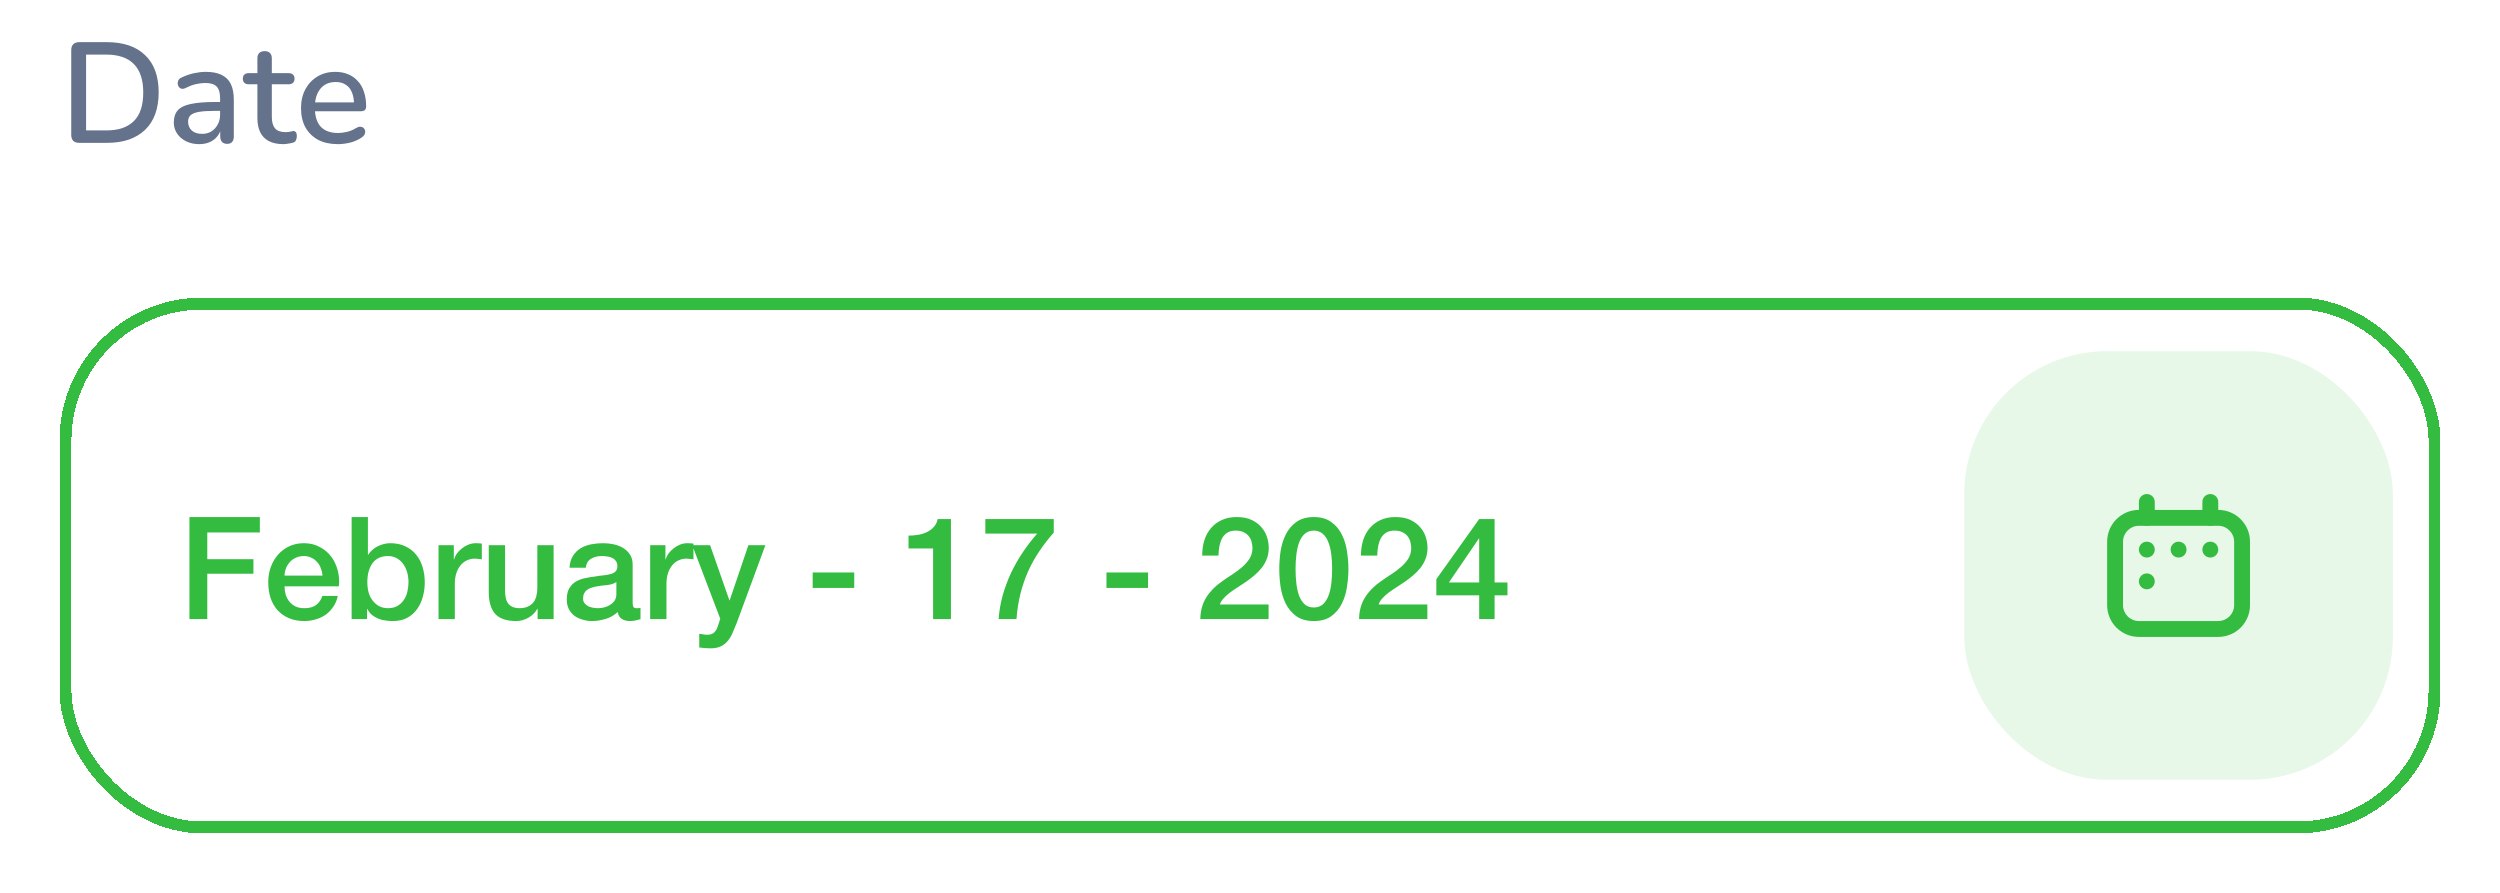 <svg width="210" height="75" viewBox="0 0 210 75" fill="none" xmlns="http://www.w3.org/2000/svg">
<g filter="url(#filter0_d_614_6388)">
<rect x="5" y="21" width="200" height="45" rx="12" fill="white" shape-rendering="crispEdges"/>
<rect x="5.5" y="21.5" width="199" height="44" rx="11.5" stroke="#34BC40" shape-rendering="crispEdges"/>
<path d="M15.912 39.432H21.828V40.728H17.412V42.972H21.288V44.196H17.412V48H15.912V39.432ZM27.093 44.352C27.077 44.136 27.029 43.928 26.949 43.728C26.877 43.528 26.773 43.356 26.637 43.212C26.509 43.06 26.349 42.94 26.157 42.852C25.973 42.756 25.765 42.708 25.533 42.708C25.293 42.708 25.073 42.752 24.873 42.84C24.681 42.92 24.513 43.036 24.369 43.188C24.233 43.332 24.121 43.504 24.033 43.704C23.953 43.904 23.909 44.12 23.901 44.352H27.093ZM23.901 45.252C23.901 45.492 23.933 45.724 23.997 45.948C24.069 46.172 24.173 46.368 24.309 46.536C24.445 46.704 24.617 46.84 24.825 46.944C25.033 47.04 25.281 47.088 25.569 47.088C25.969 47.088 26.289 47.004 26.529 46.836C26.777 46.66 26.961 46.4 27.081 46.056H28.377C28.305 46.392 28.181 46.692 28.005 46.956C27.829 47.22 27.617 47.444 27.369 47.628C27.121 47.804 26.841 47.936 26.529 48.024C26.225 48.12 25.905 48.168 25.569 48.168C25.081 48.168 24.649 48.088 24.273 47.928C23.897 47.768 23.577 47.544 23.313 47.256C23.057 46.968 22.861 46.624 22.725 46.224C22.597 45.824 22.533 45.384 22.533 44.904C22.533 44.464 22.601 44.048 22.737 43.656C22.881 43.256 23.081 42.908 23.337 42.612C23.601 42.308 23.917 42.068 24.285 41.892C24.653 41.716 25.069 41.628 25.533 41.628C26.021 41.628 26.457 41.732 26.841 41.94C27.233 42.14 27.557 42.408 27.813 42.744C28.069 43.08 28.253 43.468 28.365 43.908C28.485 44.34 28.517 44.788 28.461 45.252H23.901ZM29.537 39.432H30.905V42.6H30.929C31.025 42.448 31.141 42.312 31.277 42.192C31.413 42.072 31.561 41.972 31.721 41.892C31.889 41.804 32.061 41.74 32.237 41.7C32.421 41.652 32.601 41.628 32.777 41.628C33.265 41.628 33.689 41.716 34.049 41.892C34.417 42.06 34.721 42.296 34.961 42.6C35.201 42.896 35.381 43.244 35.501 43.644C35.621 44.044 35.681 44.472 35.681 44.928C35.681 45.344 35.625 45.748 35.513 46.14C35.409 46.532 35.245 46.88 35.021 47.184C34.805 47.48 34.529 47.72 34.193 47.904C33.857 48.08 33.461 48.168 33.005 48.168C32.797 48.168 32.585 48.152 32.369 48.12C32.161 48.096 31.961 48.044 31.769 47.964C31.577 47.884 31.401 47.78 31.241 47.652C31.089 47.524 30.961 47.356 30.857 47.148H30.833V48H29.537V39.432ZM34.313 44.904C34.313 44.624 34.277 44.352 34.205 44.088C34.133 43.824 34.025 43.592 33.881 43.392C33.737 43.184 33.557 43.02 33.341 42.9C33.125 42.772 32.877 42.708 32.597 42.708C32.021 42.708 31.585 42.908 31.289 43.308C31.001 43.708 30.857 44.24 30.857 44.904C30.857 45.216 30.893 45.508 30.965 45.78C31.045 46.044 31.161 46.272 31.313 46.464C31.465 46.656 31.645 46.808 31.853 46.92C32.069 47.032 32.317 47.088 32.597 47.088C32.909 47.088 33.173 47.024 33.389 46.896C33.605 46.768 33.781 46.604 33.917 46.404C34.061 46.196 34.161 45.964 34.217 45.708C34.281 45.444 34.313 45.176 34.313 44.904ZM36.837 41.796H38.121V42.996H38.145C38.185 42.828 38.261 42.664 38.373 42.504C38.493 42.344 38.633 42.2 38.793 42.072C38.961 41.936 39.145 41.828 39.345 41.748C39.545 41.668 39.749 41.628 39.957 41.628C40.117 41.628 40.225 41.632 40.281 41.64C40.345 41.648 40.409 41.656 40.473 41.664V42.984C40.377 42.968 40.277 42.956 40.173 42.948C40.077 42.932 39.981 42.924 39.885 42.924C39.653 42.924 39.433 42.972 39.225 43.068C39.025 43.156 38.849 43.292 38.697 43.476C38.545 43.652 38.425 43.872 38.337 44.136C38.249 44.4 38.205 44.704 38.205 45.048V48H36.837V41.796ZM46.504 48H45.16V47.136H45.136C44.968 47.448 44.716 47.7 44.38 47.892C44.052 48.076 43.716 48.168 43.372 48.168C42.556 48.168 41.964 47.968 41.596 47.568C41.236 47.16 41.056 46.548 41.056 45.732V41.796H42.424V45.6C42.424 46.144 42.528 46.528 42.736 46.752C42.944 46.976 43.236 47.088 43.612 47.088C43.9 47.088 44.14 47.044 44.332 46.956C44.524 46.868 44.68 46.752 44.8 46.608C44.92 46.456 45.004 46.276 45.052 46.068C45.108 45.86 45.136 45.636 45.136 45.396V41.796H46.504V48ZM53.143 46.62C53.143 46.788 53.163 46.908 53.203 46.98C53.251 47.052 53.339 47.088 53.467 47.088C53.507 47.088 53.555 47.088 53.611 47.088C53.667 47.088 53.731 47.08 53.803 47.064V48.012C53.755 48.028 53.691 48.044 53.611 48.06C53.539 48.084 53.463 48.104 53.383 48.12C53.303 48.136 53.223 48.148 53.143 48.156C53.063 48.164 52.995 48.168 52.939 48.168C52.659 48.168 52.427 48.112 52.243 48C52.059 47.888 51.939 47.692 51.883 47.412C51.611 47.676 51.275 47.868 50.875 47.988C50.483 48.108 50.103 48.168 49.735 48.168C49.455 48.168 49.187 48.128 48.931 48.048C48.675 47.976 48.447 47.868 48.247 47.724C48.055 47.572 47.899 47.384 47.779 47.16C47.667 46.928 47.611 46.66 47.611 46.356C47.611 45.972 47.679 45.66 47.815 45.42C47.959 45.18 48.143 44.992 48.367 44.856C48.599 44.72 48.855 44.624 49.135 44.568C49.423 44.504 49.711 44.456 49.999 44.424C50.247 44.376 50.483 44.344 50.707 44.328C50.931 44.304 51.127 44.268 51.295 44.22C51.471 44.172 51.607 44.1 51.703 44.004C51.807 43.9 51.859 43.748 51.859 43.548C51.859 43.372 51.815 43.228 51.727 43.116C51.647 43.004 51.543 42.92 51.415 42.864C51.295 42.8 51.159 42.76 51.007 42.744C50.855 42.72 50.711 42.708 50.575 42.708C50.191 42.708 49.875 42.788 49.627 42.948C49.379 43.108 49.239 43.356 49.207 43.692H47.839C47.863 43.292 47.959 42.96 48.127 42.696C48.295 42.432 48.507 42.22 48.763 42.06C49.027 41.9 49.323 41.788 49.651 41.724C49.979 41.66 50.315 41.628 50.659 41.628C50.963 41.628 51.263 41.66 51.559 41.724C51.855 41.788 52.119 41.892 52.351 42.036C52.591 42.18 52.783 42.368 52.927 42.6C53.071 42.824 53.143 43.1 53.143 43.428V46.62ZM51.775 44.892C51.567 45.028 51.311 45.112 51.007 45.144C50.703 45.168 50.399 45.208 50.095 45.264C49.951 45.288 49.811 45.324 49.675 45.372C49.539 45.412 49.419 45.472 49.315 45.552C49.211 45.624 49.127 45.724 49.063 45.852C49.007 45.972 48.979 46.12 48.979 46.296C48.979 46.448 49.023 46.576 49.111 46.68C49.199 46.784 49.303 46.868 49.423 46.932C49.551 46.988 49.687 47.028 49.831 47.052C49.983 47.076 50.119 47.088 50.239 47.088C50.391 47.088 50.555 47.068 50.731 47.028C50.907 46.988 51.071 46.92 51.223 46.824C51.383 46.728 51.515 46.608 51.619 46.464C51.723 46.312 51.775 46.128 51.775 45.912V44.892ZM54.614 41.796H55.898V42.996H55.922C55.962 42.828 56.038 42.664 56.151 42.504C56.27 42.344 56.41 42.2 56.571 42.072C56.739 41.936 56.922 41.828 57.123 41.748C57.322 41.668 57.526 41.628 57.734 41.628C57.895 41.628 58.002 41.632 58.059 41.64C58.123 41.648 58.187 41.656 58.251 41.664V42.984C58.154 42.968 58.054 42.956 57.95 42.948C57.855 42.932 57.758 42.924 57.663 42.924C57.431 42.924 57.211 42.972 57.002 43.068C56.803 43.156 56.627 43.292 56.474 43.476C56.322 43.652 56.203 43.872 56.114 44.136C56.026 44.4 55.983 44.704 55.983 45.048V48H54.614V41.796ZM58.149 41.796H59.649L61.269 46.428H61.293L62.865 41.796H64.293L61.881 48.336C61.769 48.616 61.657 48.884 61.545 49.14C61.441 49.396 61.309 49.62 61.149 49.812C60.997 50.012 60.805 50.168 60.573 50.28C60.341 50.4 60.045 50.46 59.685 50.46C59.365 50.46 59.049 50.436 58.737 50.388V49.236C58.849 49.252 58.957 49.268 59.061 49.284C59.165 49.308 59.273 49.32 59.385 49.32C59.545 49.32 59.677 49.3 59.781 49.26C59.885 49.22 59.969 49.16 60.033 49.08C60.105 49.008 60.165 48.92 60.213 48.816C60.261 48.712 60.305 48.592 60.345 48.456L60.501 47.976L58.149 41.796ZM68.264 44.088H71.756V45.384H68.264V44.088ZM76.316 40.992C76.604 40.992 76.884 40.968 77.156 40.92C77.428 40.872 77.672 40.792 77.888 40.68C78.112 40.568 78.3 40.424 78.452 40.248C78.612 40.072 78.716 39.856 78.764 39.6H79.88V48H78.38V42.072H76.316V40.992ZM82.768 39.6H88.516V40.74C88.076 41.236 87.676 41.752 87.316 42.288C86.956 42.816 86.64 43.38 86.368 43.98C86.104 44.572 85.888 45.2 85.72 45.864C85.552 46.528 85.44 47.24 85.384 48H83.884C83.932 47.336 84.044 46.68 84.22 46.032C84.404 45.384 84.636 44.756 84.916 44.148C85.204 43.54 85.536 42.956 85.912 42.396C86.288 41.836 86.692 41.312 87.124 40.824H82.768V39.6ZM92.944 44.088H96.436V45.384H92.944V44.088ZM106.563 48H100.827C100.835 47.304 101.003 46.696 101.331 46.176C101.659 45.656 102.107 45.204 102.675 44.82C102.947 44.62 103.231 44.428 103.527 44.244C103.823 44.052 104.095 43.848 104.343 43.632C104.591 43.416 104.795 43.184 104.955 42.936C105.115 42.68 105.199 42.388 105.207 42.06C105.207 41.908 105.187 41.748 105.147 41.58C105.115 41.404 105.047 41.244 104.943 41.1C104.839 40.948 104.695 40.824 104.511 40.728C104.327 40.624 104.087 40.572 103.791 40.572C103.519 40.572 103.291 40.628 103.107 40.74C102.931 40.844 102.787 40.992 102.675 41.184C102.571 41.368 102.491 41.588 102.435 41.844C102.387 42.1 102.359 42.376 102.351 42.672H100.983C100.983 42.208 101.043 41.78 101.163 41.388C101.291 40.988 101.479 40.644 101.727 40.356C101.975 40.068 102.275 39.844 102.627 39.684C102.987 39.516 103.403 39.432 103.875 39.432C104.387 39.432 104.815 39.516 105.159 39.684C105.503 39.852 105.779 40.064 105.987 40.32C106.203 40.576 106.355 40.856 106.443 41.16C106.531 41.456 106.575 41.74 106.575 42.012C106.575 42.348 106.523 42.652 106.419 42.924C106.315 43.196 106.175 43.448 105.999 43.68C105.823 43.904 105.623 44.112 105.399 44.304C105.175 44.496 104.943 44.676 104.703 44.844C104.463 45.012 104.223 45.172 103.983 45.324C103.743 45.476 103.519 45.628 103.311 45.78C103.111 45.932 102.935 46.092 102.783 46.26C102.631 46.42 102.527 46.592 102.471 46.776H106.563V48ZM110.363 39.432C110.963 39.432 111.451 39.572 111.827 39.852C112.211 40.124 112.507 40.476 112.715 40.908C112.931 41.332 113.075 41.8 113.147 42.312C113.227 42.824 113.267 43.32 113.267 43.8C113.267 44.28 113.227 44.776 113.147 45.288C113.075 45.8 112.931 46.272 112.715 46.704C112.507 47.128 112.211 47.48 111.827 47.76C111.451 48.032 110.963 48.168 110.363 48.168C109.763 48.168 109.271 48.032 108.887 47.76C108.511 47.48 108.215 47.128 107.999 46.704C107.791 46.272 107.647 45.8 107.567 45.288C107.495 44.776 107.459 44.28 107.459 43.8C107.459 43.32 107.495 42.824 107.567 42.312C107.647 41.8 107.791 41.332 107.999 40.908C108.215 40.476 108.511 40.124 108.887 39.852C109.271 39.572 109.763 39.432 110.363 39.432ZM110.363 47.028C110.659 47.028 110.907 46.944 111.107 46.776C111.307 46.6 111.463 46.368 111.575 46.08C111.695 45.784 111.779 45.44 111.827 45.048C111.875 44.656 111.899 44.24 111.899 43.8C111.899 43.36 111.875 42.948 111.827 42.564C111.779 42.172 111.695 41.828 111.575 41.532C111.463 41.236 111.307 41.004 111.107 40.836C110.907 40.66 110.659 40.572 110.363 40.572C110.059 40.572 109.807 40.66 109.607 40.836C109.415 41.004 109.259 41.236 109.139 41.532C109.027 41.828 108.947 42.172 108.899 42.564C108.851 42.948 108.827 43.36 108.827 43.8C108.827 44.24 108.851 44.656 108.899 45.048C108.947 45.44 109.027 45.784 109.139 46.08C109.259 46.368 109.415 46.6 109.607 46.776C109.807 46.944 110.059 47.028 110.363 47.028ZM119.899 48H114.163C114.171 47.304 114.339 46.696 114.667 46.176C114.995 45.656 115.443 45.204 116.011 44.82C116.283 44.62 116.567 44.428 116.863 44.244C117.159 44.052 117.431 43.848 117.679 43.632C117.927 43.416 118.131 43.184 118.291 42.936C118.451 42.68 118.535 42.388 118.543 42.06C118.543 41.908 118.523 41.748 118.483 41.58C118.451 41.404 118.383 41.244 118.279 41.1C118.175 40.948 118.031 40.824 117.847 40.728C117.663 40.624 117.423 40.572 117.127 40.572C116.855 40.572 116.627 40.628 116.443 40.74C116.267 40.844 116.123 40.992 116.011 41.184C115.907 41.368 115.827 41.588 115.771 41.844C115.723 42.1 115.695 42.376 115.687 42.672H114.319C114.319 42.208 114.379 41.78 114.499 41.388C114.627 40.988 114.815 40.644 115.063 40.356C115.311 40.068 115.611 39.844 115.963 39.684C116.323 39.516 116.739 39.432 117.211 39.432C117.723 39.432 118.151 39.516 118.495 39.684C118.839 39.852 119.115 40.064 119.323 40.32C119.539 40.576 119.691 40.856 119.779 41.16C119.867 41.456 119.911 41.74 119.911 42.012C119.911 42.348 119.859 42.652 119.755 42.924C119.651 43.196 119.511 43.448 119.335 43.68C119.159 43.904 118.959 44.112 118.735 44.304C118.511 44.496 118.279 44.676 118.039 44.844C117.799 45.012 117.559 45.172 117.319 45.324C117.079 45.476 116.855 45.628 116.647 45.78C116.447 45.932 116.271 46.092 116.119 46.26C115.967 46.42 115.863 46.592 115.807 46.776H119.899V48ZM121.707 44.928H124.251V41.232H124.227L121.707 44.928ZM126.627 46.008H125.547V48H124.251V46.008H120.651V44.652L124.251 39.6H125.547V44.928H126.627V46.008Z" fill="#34BC40"/>
<rect x="165" y="25.5" width="36" height="36" rx="12" fill="#34BC40" fill-opacity="0.12"/>
<path fill-rule="evenodd" clip-rule="evenodd" d="M177 41.5C177 40.027 178.194 38.833 179.667 38.833H186.333C187.806 38.833 189 40.027 189 41.5V46.833C189 48.306 187.806 49.5 186.333 49.5H179.667C178.194 49.5 177 48.306 177 46.833V41.5ZM179.667 40.167C178.93 40.167 178.333 40.764 178.333 41.5V46.833C178.333 47.57 178.93 48.167 179.667 48.167H186.333C187.07 48.167 187.667 47.57 187.667 46.833V41.5C187.667 40.764 187.07 40.167 186.333 40.167H179.667Z" fill="#34BC40"/>
<path fill-rule="evenodd" clip-rule="evenodd" d="M180.333 37.5C180.701 37.5 181 37.798 181 38.167V39.5C181 39.868 180.701 40.167 180.333 40.167C179.965 40.167 179.667 39.868 179.667 39.5V38.167C179.667 37.798 179.965 37.5 180.333 37.5Z" fill="#34BC40"/>
<path fill-rule="evenodd" clip-rule="evenodd" d="M185.667 37.5C186.035 37.5 186.333 37.798 186.333 38.167V39.5C186.333 39.868 186.035 40.167 185.667 40.167C185.298 40.167 185 39.868 185 39.5V38.167C185 37.798 185.298 37.5 185.667 37.5Z" fill="#34BC40"/>
<path d="M181 42.167C181 42.535 180.701 42.833 180.333 42.833C179.965 42.833 179.667 42.535 179.667 42.167C179.667 41.798 179.965 41.5 180.333 41.5C180.701 41.5 181 41.798 181 42.167Z" fill="#34BC40"/>
<path d="M183.667 42.167C183.667 42.535 183.368 42.833 183 42.833C182.632 42.833 182.333 42.535 182.333 42.167C182.333 41.798 182.632 41.5 183 41.5C183.368 41.5 183.667 41.798 183.667 42.167Z" fill="#34BC40"/>
<path d="M186.333 42.167C186.333 42.535 186.035 42.833 185.667 42.833C185.298 42.833 185 42.535 185 42.167C185 41.798 185.298 41.5 185.667 41.5C186.035 41.5 186.333 41.798 186.333 42.167Z" fill="#34BC40"/>
<path d="M181 44.833C181 45.202 180.701 45.5 180.333 45.5C179.965 45.5 179.667 45.202 179.667 44.833C179.667 44.465 179.965 44.167 180.333 44.167C180.701 44.167 181 44.465 181 44.833Z" fill="#34BC40"/>
</g>
<path d="M6.656 12C6.44 12 6.272 11.944 6.152 11.832C6.04 11.712 5.984 11.544 5.984 11.328V4.212C5.984 3.996 6.04 3.832 6.152 3.72C6.272 3.6 6.44 3.54 6.656 3.54H8.972C10.364 3.54 11.436 3.904 12.188 4.632C12.948 5.352 13.328 6.396 13.328 7.764C13.328 8.444 13.232 9.048 13.04 9.576C12.848 10.104 12.564 10.548 12.188 10.908C11.82 11.26 11.368 11.532 10.832 11.724C10.296 11.908 9.676 12 8.972 12H6.656ZM7.232 10.956H8.9C9.428 10.956 9.884 10.892 10.268 10.764C10.66 10.628 10.988 10.428 11.252 10.164C11.516 9.9 11.712 9.568 11.84 9.168C11.968 8.768 12.032 8.3 12.032 7.764C12.032 6.7 11.768 5.904 11.24 5.376C10.72 4.848 9.94 4.584 8.9 4.584H7.232V10.956ZM16.736 12.108C16.328 12.108 15.96 12.028 15.632 11.868C15.312 11.708 15.06 11.492 14.876 11.22C14.692 10.948 14.6 10.64 14.6 10.296C14.6 9.864 14.708 9.524 14.924 9.276C15.148 9.02 15.512 8.84 16.016 8.736C16.528 8.624 17.216 8.568 18.08 8.568H18.644V9.312H18.092C17.516 9.312 17.06 9.34 16.724 9.396C16.388 9.452 16.148 9.548 16.004 9.684C15.868 9.812 15.8 9.992 15.8 10.224C15.8 10.528 15.904 10.776 16.112 10.968C16.32 11.152 16.608 11.244 16.976 11.244C17.272 11.244 17.532 11.176 17.756 11.04C17.98 10.896 18.156 10.704 18.284 10.464C18.42 10.224 18.488 9.948 18.488 9.636V8.256C18.488 7.8 18.392 7.472 18.2 7.272C18.008 7.072 17.692 6.972 17.252 6.972C16.996 6.972 16.728 7.004 16.448 7.068C16.176 7.132 15.892 7.24 15.596 7.392C15.46 7.456 15.344 7.476 15.248 7.452C15.152 7.428 15.076 7.376 15.02 7.296C14.964 7.208 14.932 7.116 14.924 7.02C14.924 6.916 14.948 6.816 14.996 6.72C15.052 6.624 15.144 6.552 15.272 6.504C15.624 6.336 15.972 6.216 16.316 6.144C16.66 6.072 16.984 6.036 17.288 6.036C17.824 6.036 18.264 6.12 18.608 6.288C18.96 6.456 19.22 6.712 19.388 7.056C19.556 7.4 19.64 7.844 19.64 8.388V11.472C19.64 11.664 19.592 11.816 19.496 11.928C19.4 12.032 19.26 12.084 19.076 12.084C18.9 12.084 18.76 12.032 18.656 11.928C18.552 11.816 18.5 11.664 18.5 11.472V10.692H18.608C18.544 10.988 18.424 11.244 18.248 11.46C18.08 11.668 17.868 11.828 17.612 11.94C17.356 12.052 17.064 12.108 16.736 12.108ZM23.805 12.108C23.325 12.108 22.921 12.024 22.593 11.856C22.265 11.688 22.021 11.44 21.861 11.112C21.701 10.784 21.621 10.384 21.621 9.912V7.08H20.901C20.741 7.08 20.617 7.04 20.529 6.96C20.441 6.872 20.397 6.756 20.397 6.612C20.397 6.46 20.441 6.344 20.529 6.264C20.617 6.184 20.741 6.144 20.901 6.144H21.621V4.908C21.621 4.708 21.673 4.556 21.777 4.452C21.889 4.348 22.041 4.296 22.233 4.296C22.425 4.296 22.573 4.348 22.677 4.452C22.781 4.556 22.833 4.708 22.833 4.908V6.144H24.237C24.397 6.144 24.521 6.184 24.609 6.264C24.697 6.344 24.741 6.46 24.741 6.612C24.741 6.756 24.697 6.872 24.609 6.96C24.521 7.04 24.397 7.08 24.237 7.08H22.833V9.816C22.833 10.24 22.921 10.56 23.097 10.776C23.281 10.992 23.577 11.1 23.985 11.1C24.129 11.1 24.253 11.088 24.357 11.064C24.469 11.032 24.561 11.012 24.633 11.004C24.721 11.004 24.793 11.036 24.849 11.1C24.905 11.156 24.933 11.268 24.933 11.436C24.933 11.556 24.909 11.668 24.861 11.772C24.821 11.876 24.745 11.944 24.633 11.976C24.537 12.008 24.405 12.036 24.237 12.06C24.077 12.092 23.933 12.108 23.805 12.108ZM28.381 12.108C27.741 12.108 27.189 11.988 26.725 11.748C26.269 11.5 25.913 11.152 25.657 10.704C25.409 10.248 25.285 9.708 25.285 9.084C25.285 8.476 25.409 7.944 25.657 7.488C25.905 7.032 26.245 6.676 26.677 6.42C27.109 6.164 27.601 6.036 28.153 6.036C28.561 6.036 28.925 6.104 29.245 6.24C29.565 6.368 29.837 6.56 30.061 6.816C30.293 7.064 30.465 7.368 30.577 7.728C30.697 8.088 30.757 8.492 30.757 8.94C30.757 9.076 30.717 9.18 30.637 9.252C30.557 9.316 30.437 9.348 30.277 9.348H26.245V8.604H29.941L29.737 8.772C29.737 8.372 29.677 8.032 29.557 7.752C29.445 7.472 29.273 7.26 29.041 7.116C28.817 6.964 28.537 6.888 28.201 6.888C27.825 6.888 27.505 6.976 27.241 7.152C26.985 7.328 26.789 7.572 26.653 7.884C26.517 8.196 26.449 8.56 26.449 8.976V9.048C26.449 9.752 26.613 10.284 26.941 10.644C27.277 10.996 27.761 11.172 28.393 11.172C28.633 11.172 28.885 11.14 29.149 11.076C29.421 11.012 29.677 10.904 29.917 10.752C30.053 10.672 30.173 10.636 30.277 10.644C30.389 10.652 30.477 10.688 30.541 10.752C30.613 10.816 30.657 10.896 30.673 10.992C30.689 11.088 30.673 11.188 30.625 11.292C30.577 11.388 30.493 11.476 30.373 11.556C30.101 11.74 29.785 11.88 29.425 11.976C29.065 12.064 28.717 12.108 28.381 12.108Z" fill="#64728C"/>
<defs>
<filter id="filter0_d_614_6388" x="0" y="20" width="210" height="55" filterUnits="userSpaceOnUse" color-interpolation-filters="sRGB">
<feFlood flood-opacity="0" result="BackgroundImageFix"/>
<feColorMatrix in="SourceAlpha" type="matrix" values="0 0 0 0 0 0 0 0 0 0 0 0 0 0 0 0 0 0 127 0" result="hardAlpha"/>
<feOffset dy="4"/>
<feGaussianBlur stdDeviation="2.5"/>
<feComposite in2="hardAlpha" operator="out"/>
<feColorMatrix type="matrix" values="0 0 0 0 0.204 0 0 0 0 0.737 0 0 0 0 0.251 0 0 0 0.15 0"/>
<feBlend mode="normal" in2="BackgroundImageFix" result="effect1_dropShadow_614_6388"/>
<feBlend mode="normal" in="SourceGraphic" in2="effect1_dropShadow_614_6388" result="shape"/>
</filter>
</defs>
</svg>
